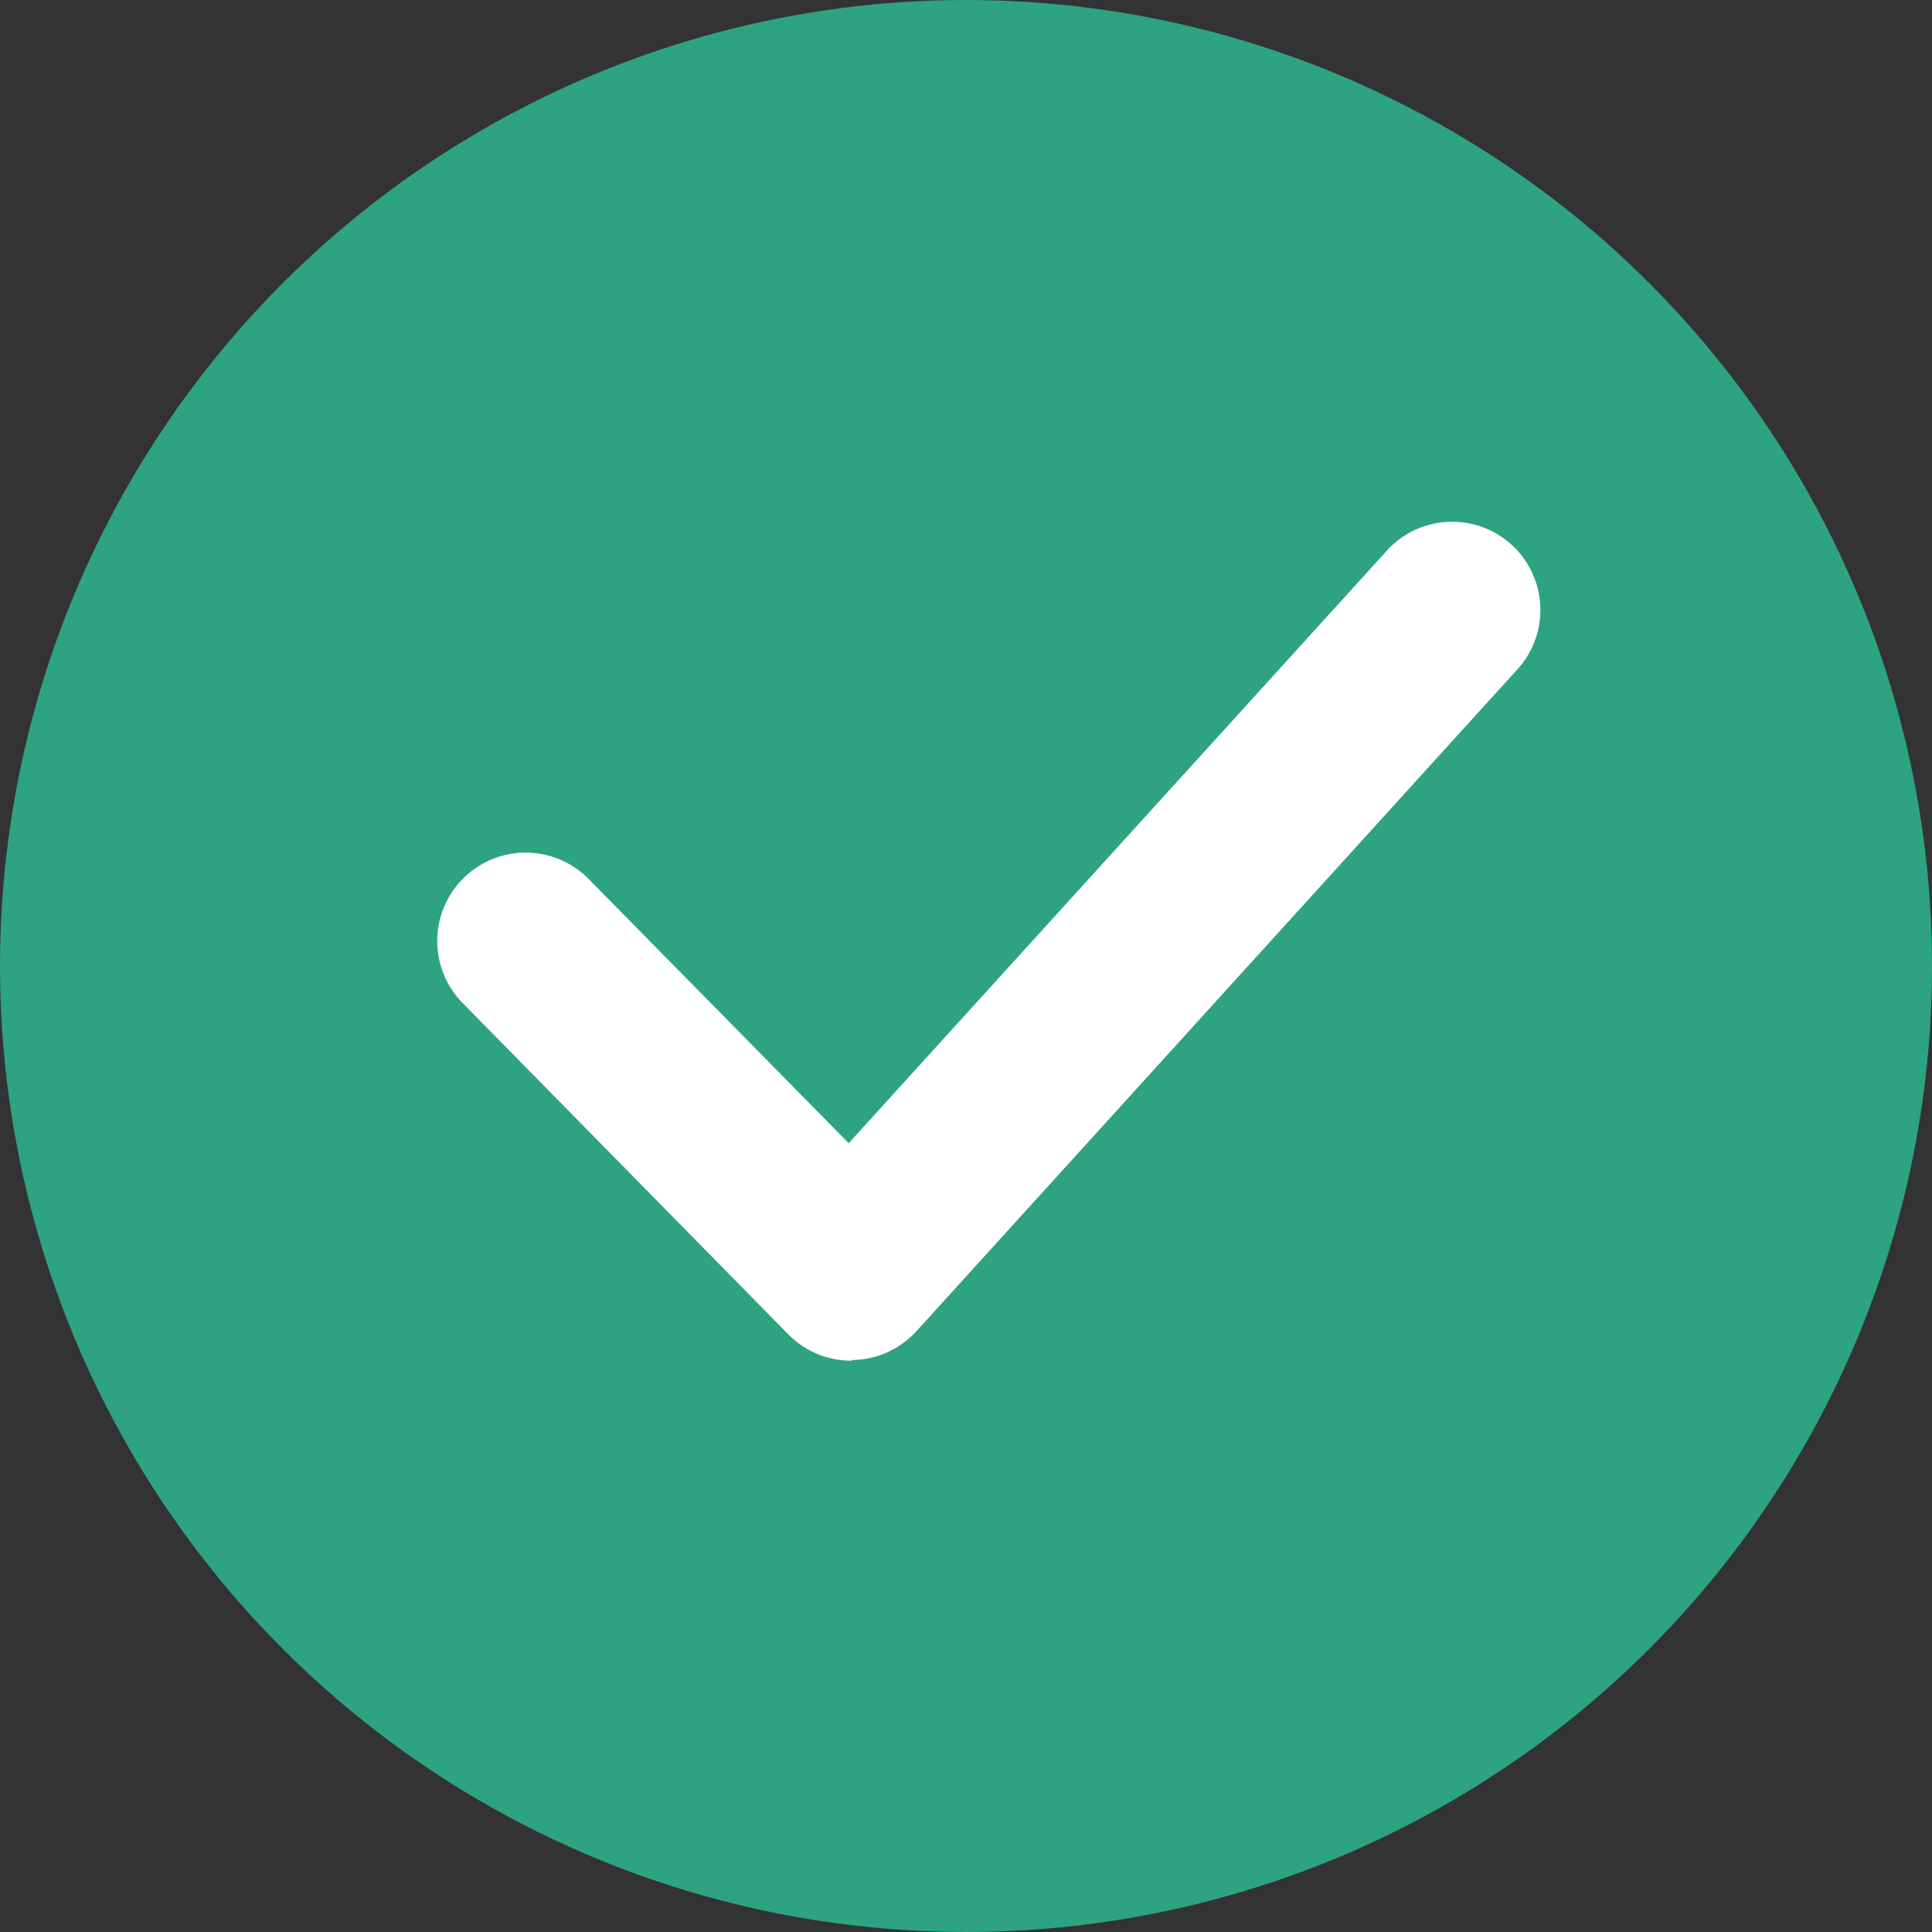 <svg xmlns="http://www.w3.org/2000/svg" width="14" height="14" viewBox="0 0 14 14">
  <rect x="0" y="0" width="14" height="14" fill="#333333" stroke="none"/>
  <g id="Group_14625" data-name="Group 14625" transform="translate(-171.877 -132)">
    <circle id="Ellipse_2829" data-name="Ellipse 2829" cx="7" cy="7" r="7" transform="translate(171.877 132)" fill="#2da381"/>
    <path id="Path_12713" data-name="Path 12713" d="M135.065,167.9a.639.639,0,0,1-.456-.191l-2.359-2.4a.639.639,0,0,1,.912-.9l1.885,1.915,3.9-4.294a.639.639,0,1,1,.946.86l-4.354,4.795a.639.639,0,0,1-.46.21Z" transform="translate(42.98 -26.04)" fill="#fff"/>
  </g>
</svg>
